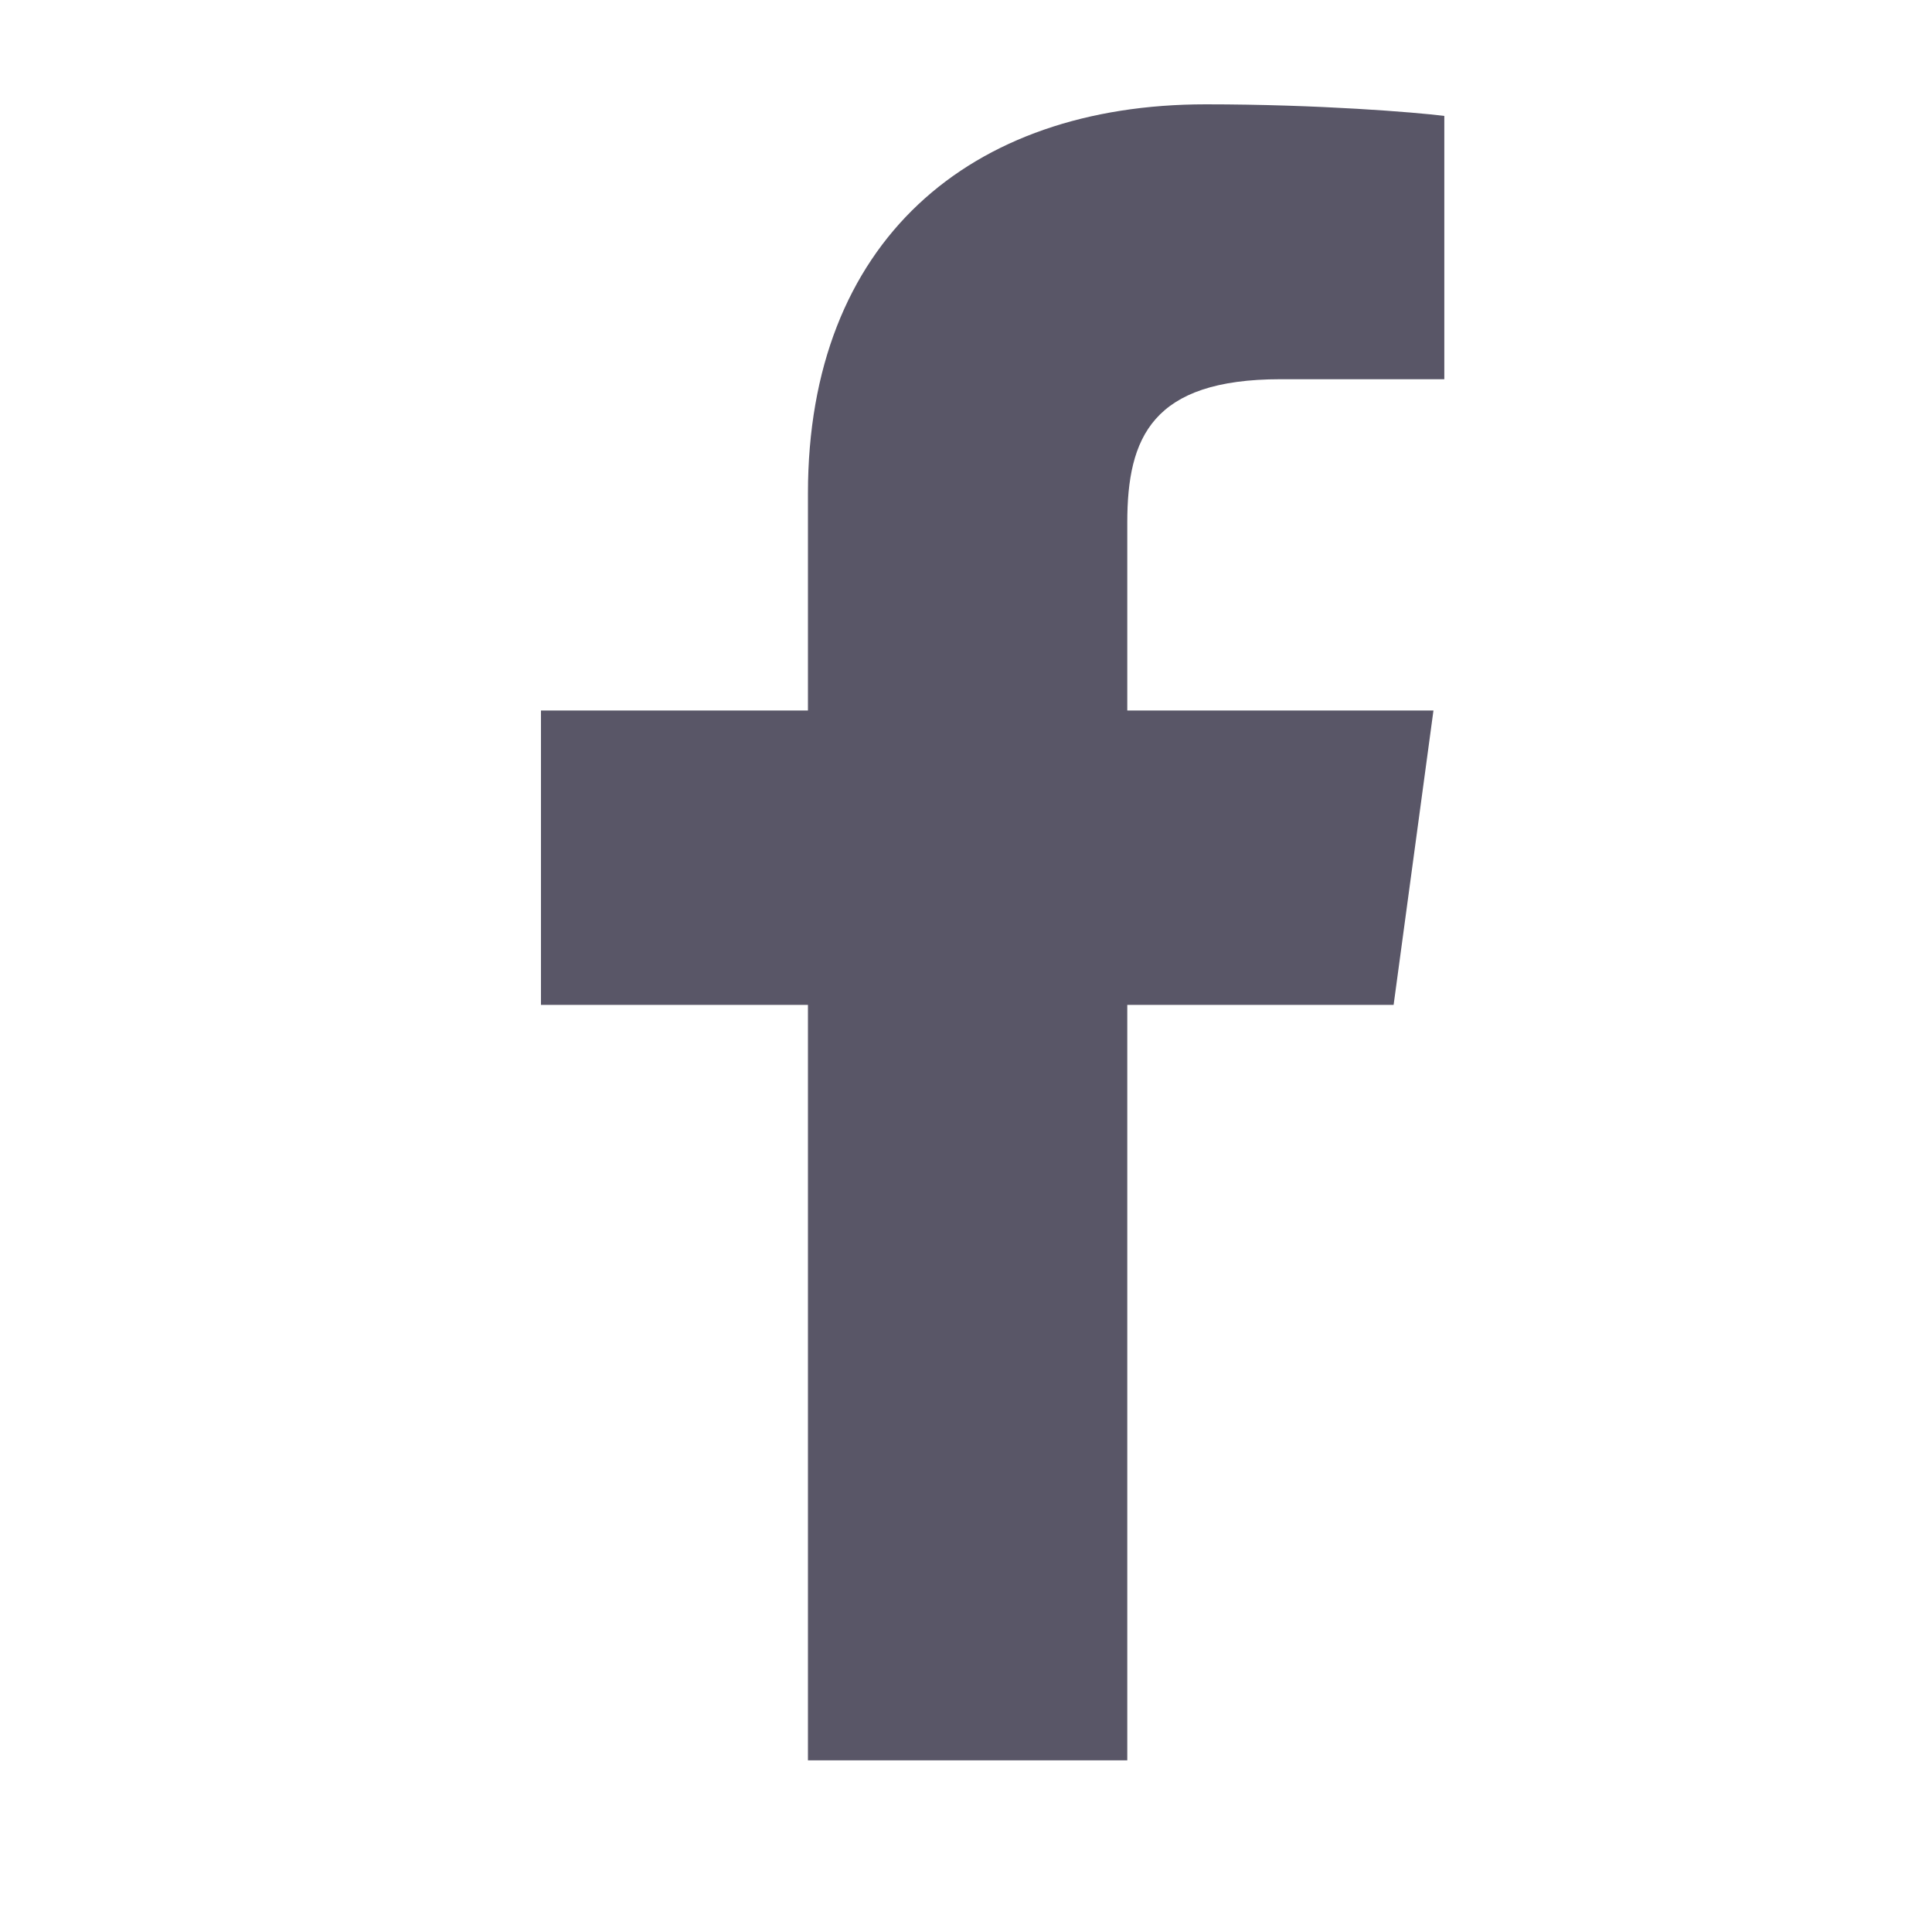 <svg width="21" height="21" viewBox="0 0 21 21" fill="none" xmlns="http://www.w3.org/2000/svg">
<path d="M12.253 19.134V10.923H15.148L15.581 7.723H12.253V5.68C12.253 4.754 12.523 4.122 13.919 4.122L15.699 4.122V1.26C15.391 1.221 14.334 1.134 13.105 1.134C10.539 1.134 8.782 2.625 8.782 5.363V7.723H5.88V10.923H8.782V19.134H12.253V19.134Z" fill="#595667"/>
</svg>
